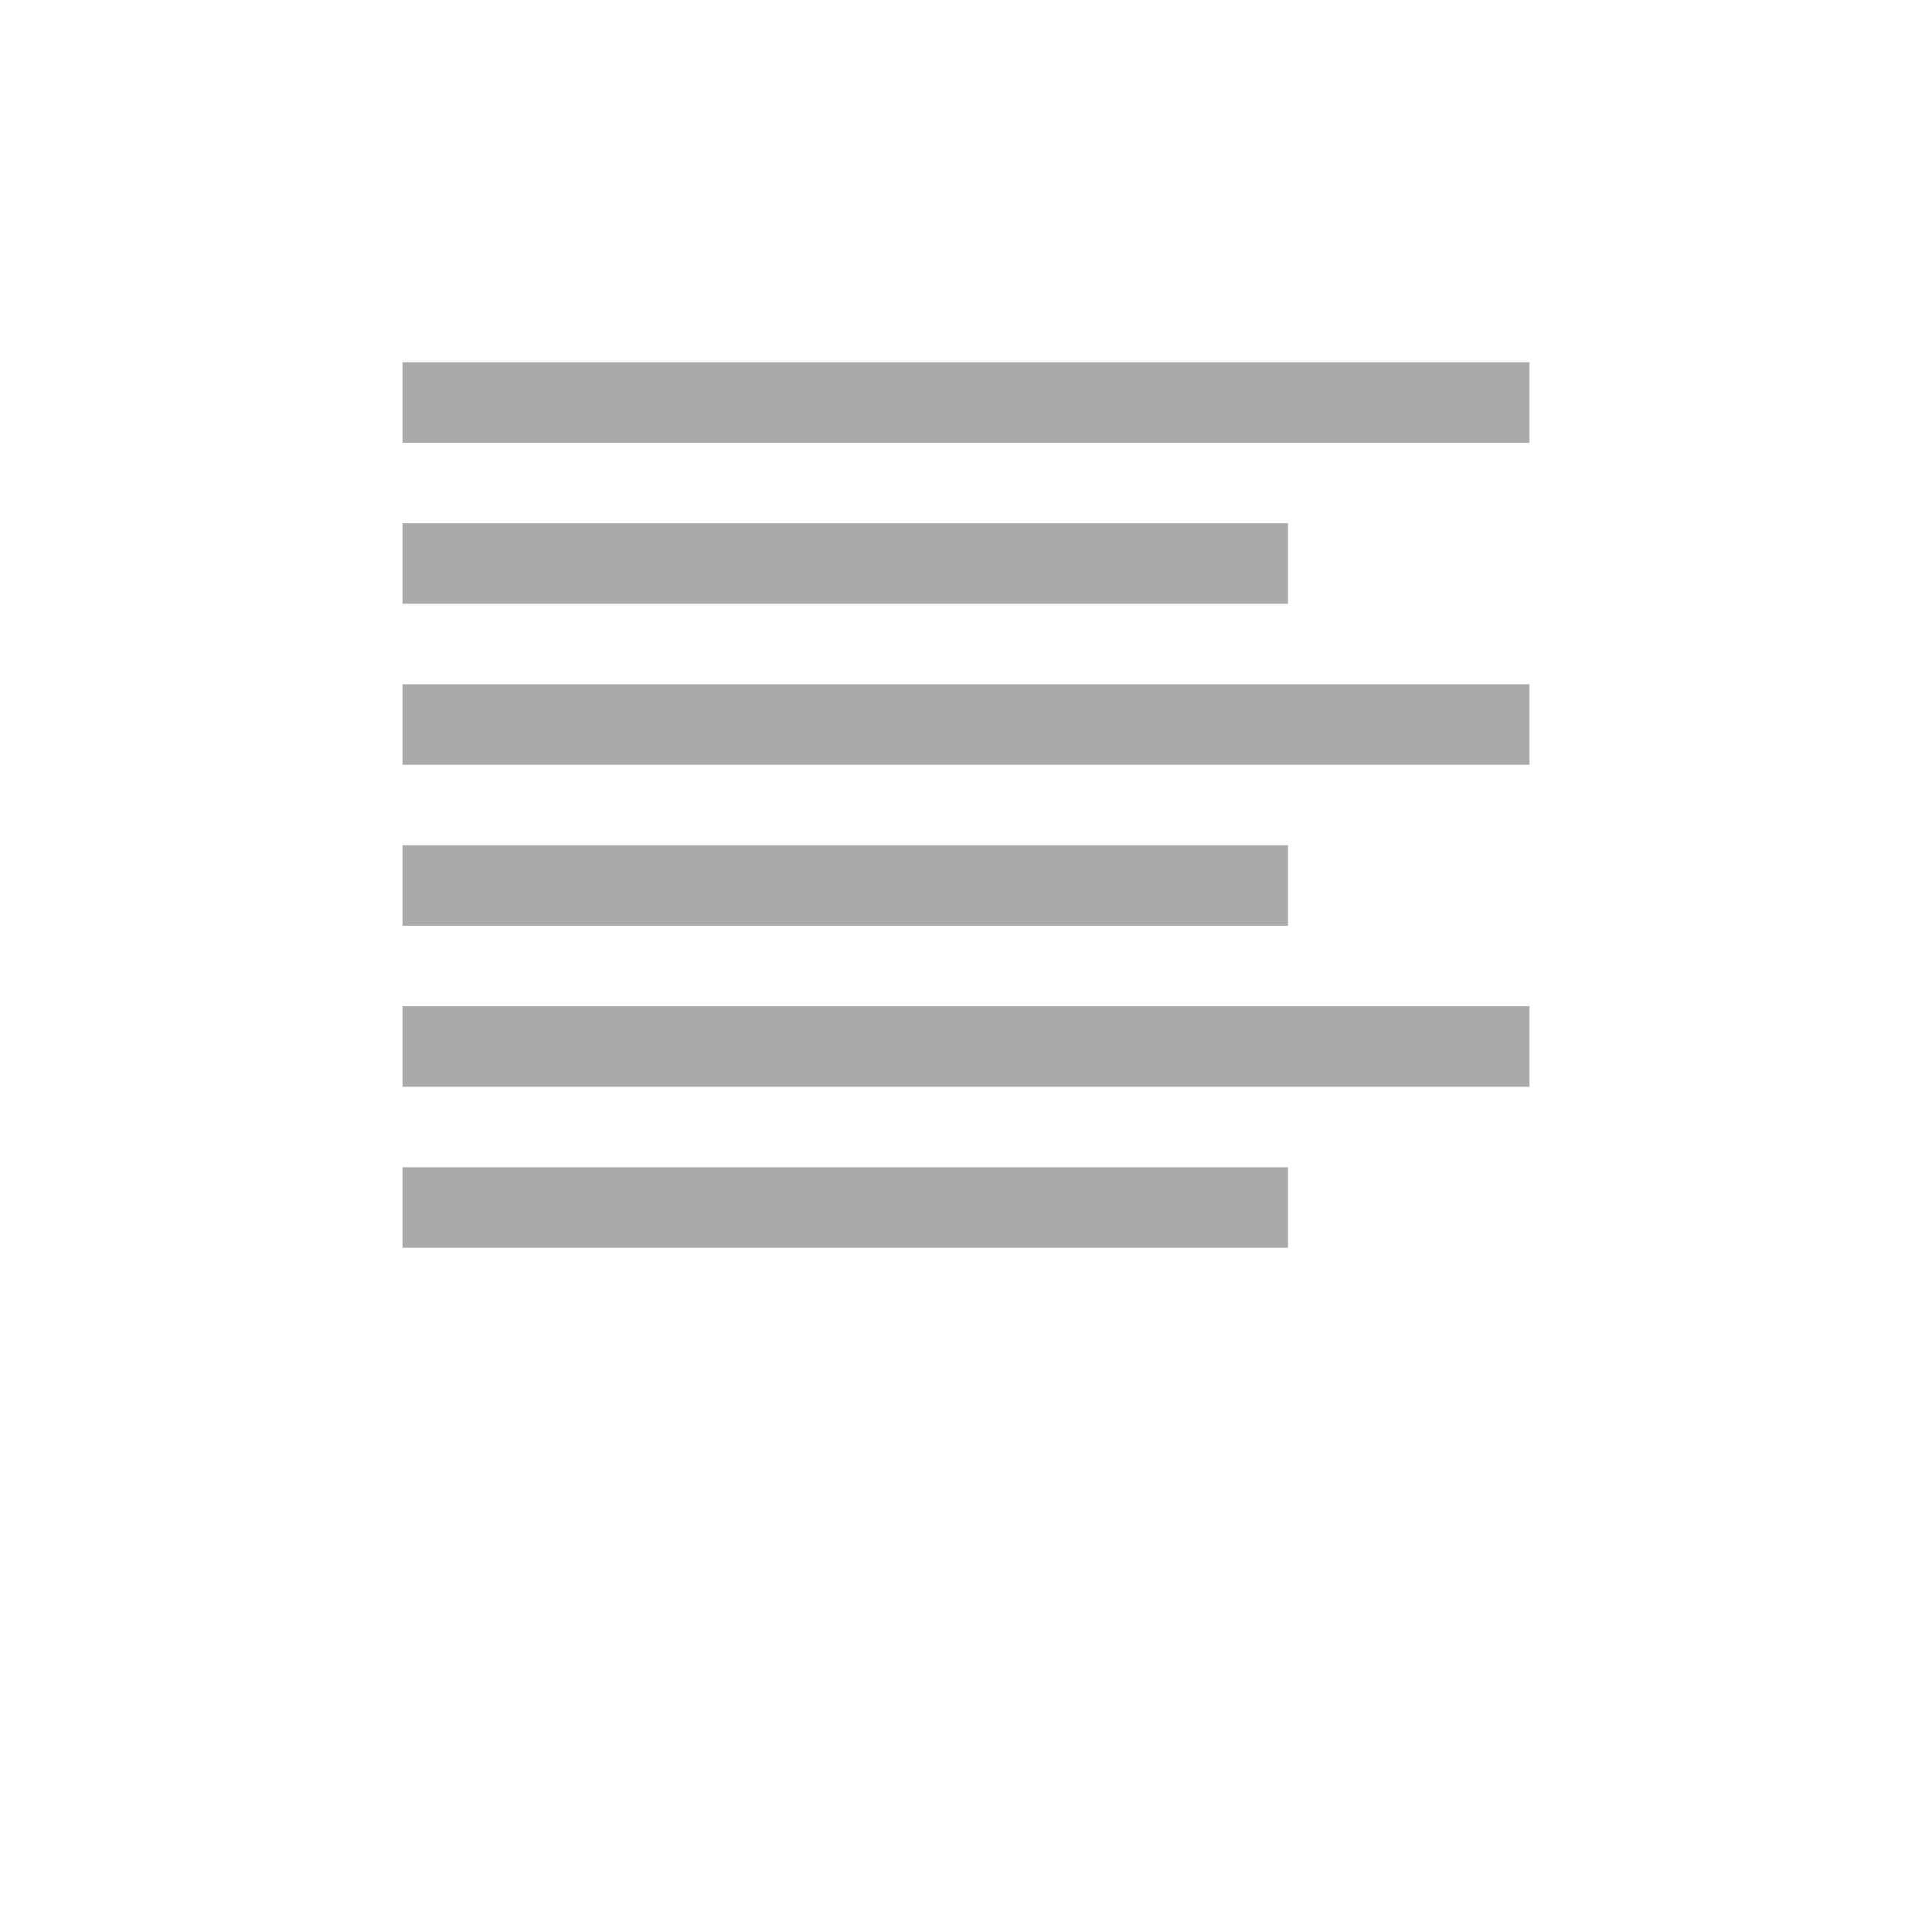 <svg xmlns="http://www.w3.org/2000/svg" viewBox="0 0 48 48">
<g style="fill:#aaa#aaa5" transform="translate(0 -1004.362)">
<path d="m 38,1013.362 0,2 -28,0 0,-2 z"/>
<path d="m 32,1017.362 0,2 -22,0 0,-2 z"/>
<path d="m 38,1021.362 0,2 -28,0 0,-2 z"/>
<path d="m 32,1025.362 0,2 -22,0 0,-2 z"/>
<path d="m 38,1029.362 0,2 -28,0 0,-2 z"/>
<path d="m 32,1033.362 0,2 -22,0 0,-2 z"/>
</g>
</svg>
